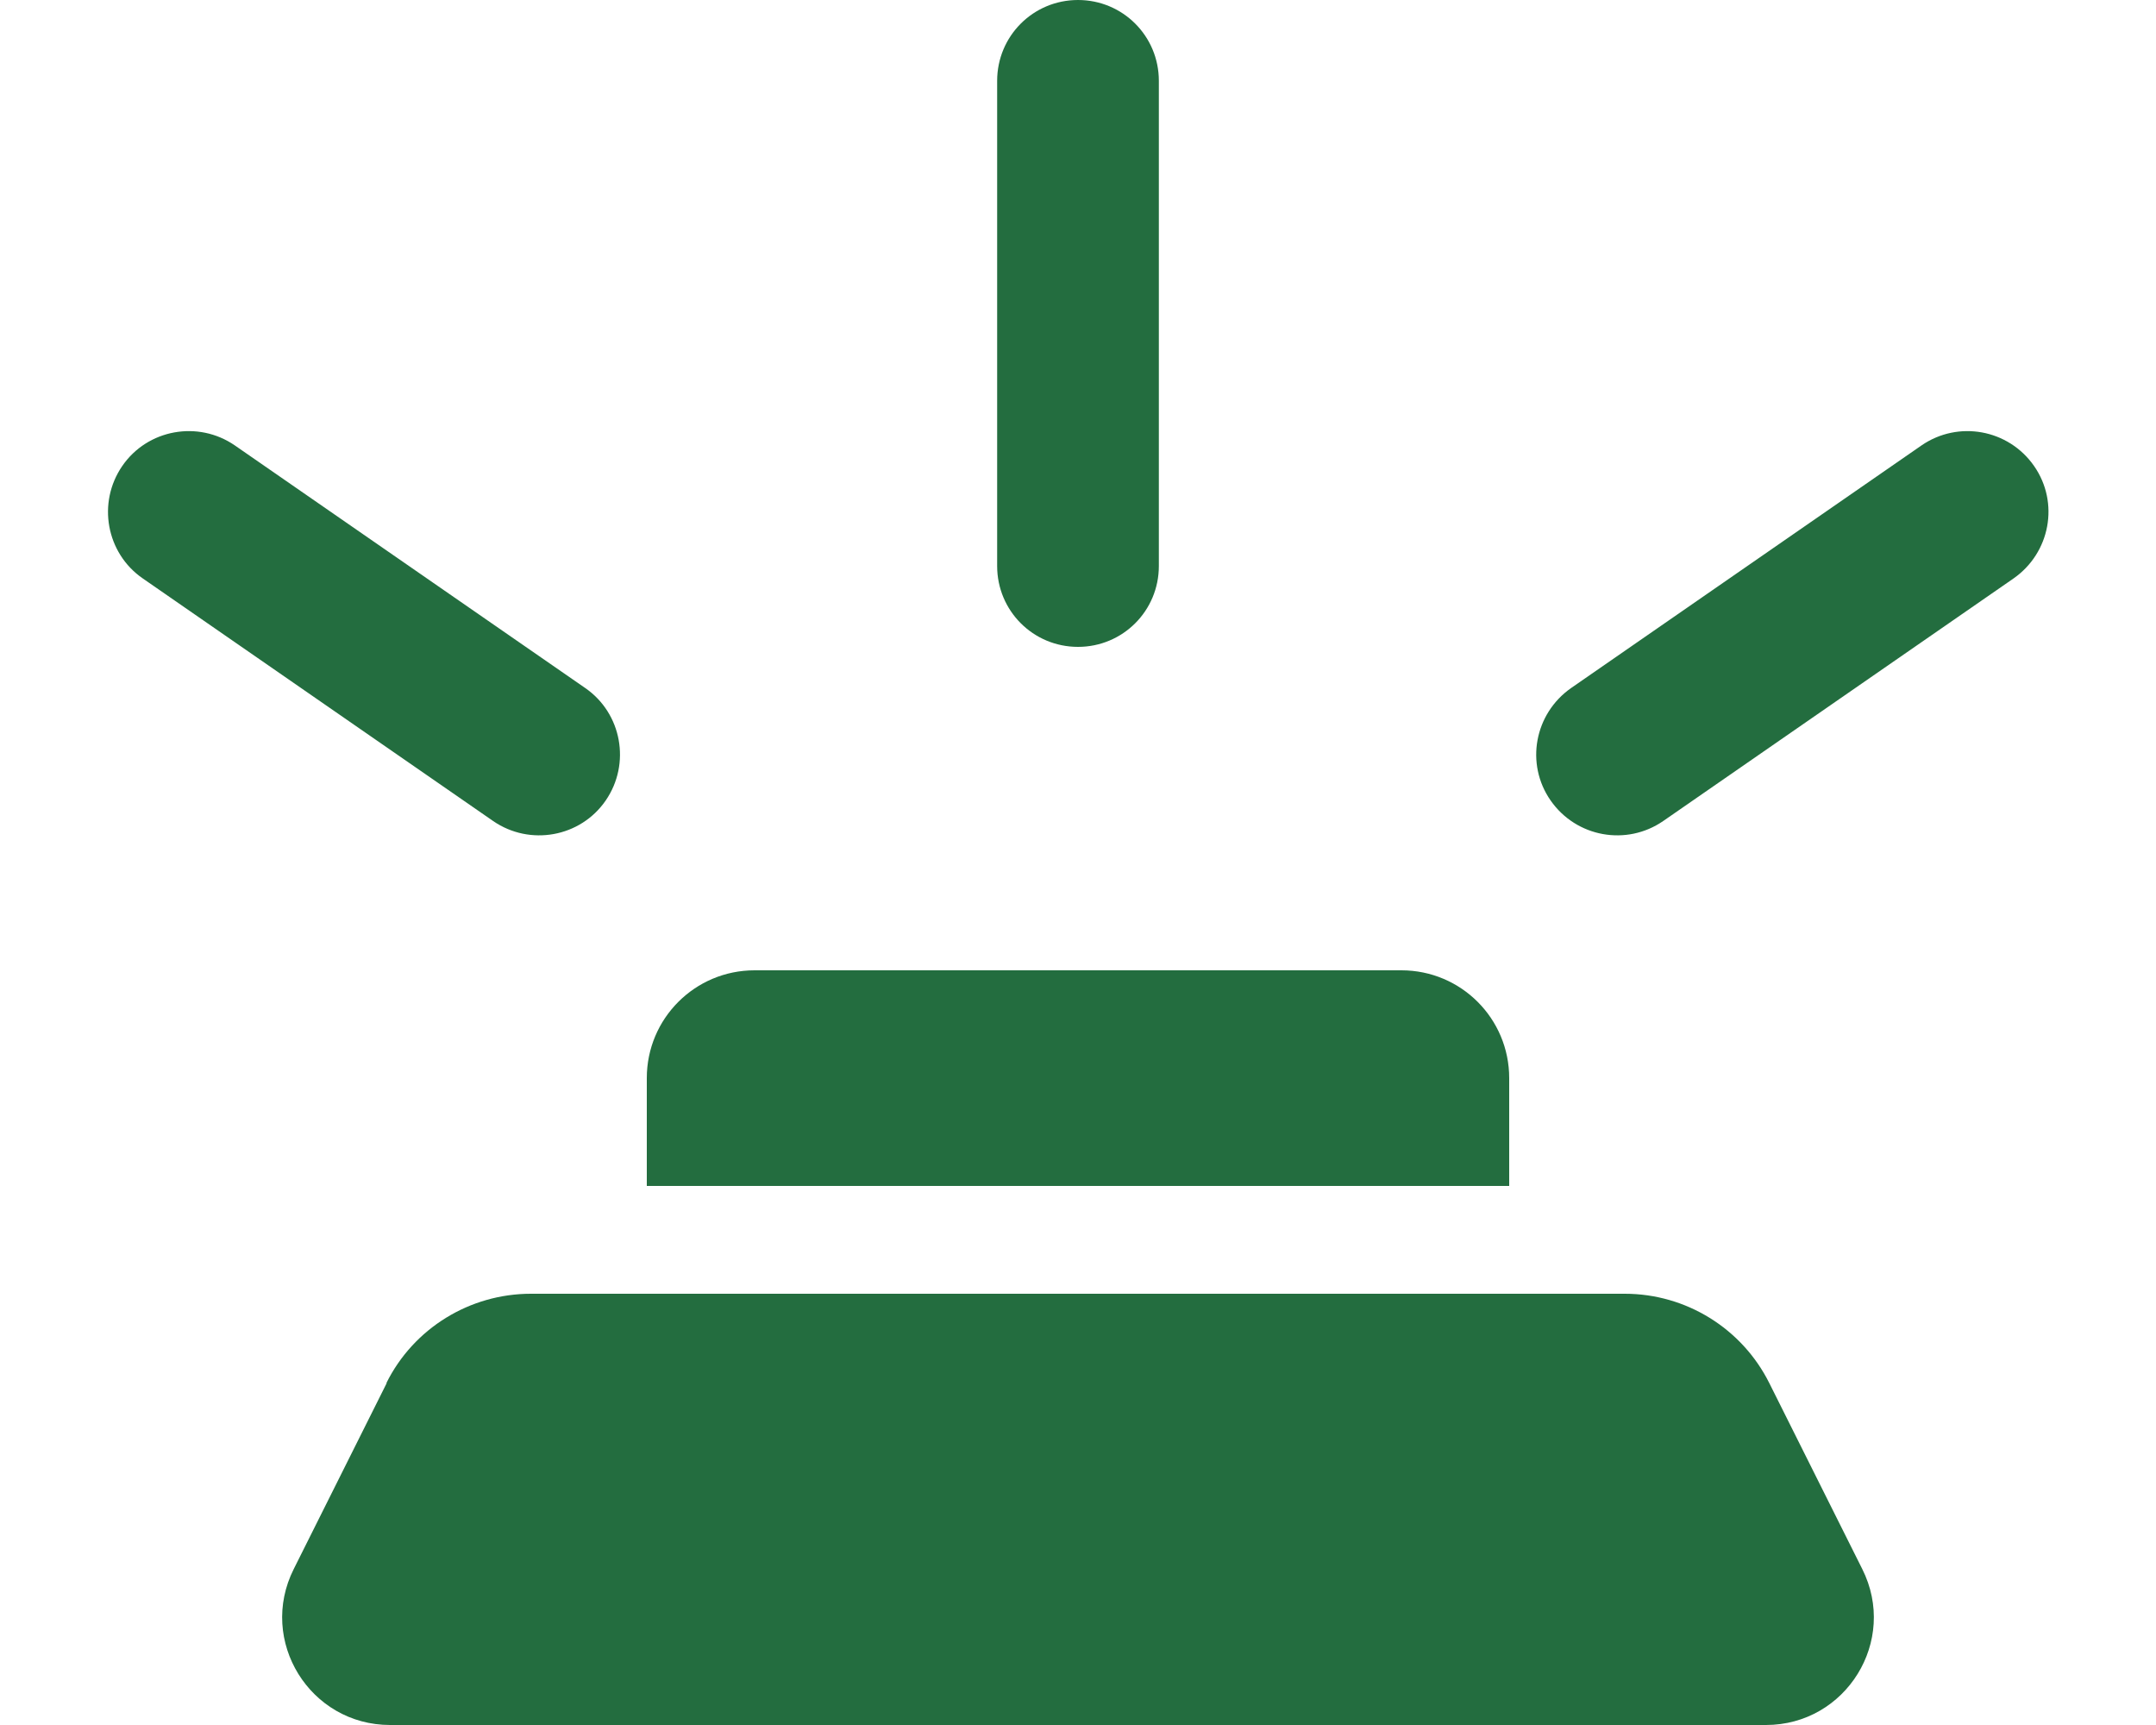 <?xml version="1.0" encoding="UTF-8" standalone="no"?>
<svg
   viewBox="0 0 640 512"
   version="1.1"
   id="svg1"
   sodipodi:docname="land-mine-on-vcong.svg"
   inkscape:version="1.3.2 (091e20e, 2023-11-25)"
   xmlns:inkscape="http://www.inkscape.org/namespaces/inkscape"
   xmlns:sodipodi="http://sodipodi.sourceforge.net/DTD/sodipodi-0.dtd"
   xmlns="http://www.w3.org/2000/svg"
   xmlns:svg="http://www.w3.org/2000/svg">
  <defs
     id="defs1" />
  <sodipodi:namedview
     id="namedview1"
     pagecolor="#505050"
     bordercolor="#eeeeee"
     borderopacity="1"
     inkscape:showpageshadow="0"
     inkscape:pageopacity="0"
     inkscape:pagecheckerboard="0"
     inkscape:deskcolor="#505050"
     inkscape:zoom="0.56002305"
     inkscape:cx="251.77535"
     inkscape:cy="277.66714"
     inkscape:window-width="960"
     inkscape:window-height="1008"
     inkscape:window-x="960"
     inkscape:window-y="0"
     inkscape:window-maximized="0"
     inkscape:current-layer="svg1" />
  <!--!Font Awesome Free 6.5.2 by @fontawesome - https://fontawesome.com License - https://fontawesome.com/license/free Copyright 2024 Fonticons, Inc.-->
  <path
     d="M344 24V168c0 13.3-10.7 24-24 24s-24-10.7-24-24V24c0-13.3 10.7-24 24-24s24 10.7 24 24zM192 320c0-17.7 14.3-32 32-32H416c17.7 0 32 14.3 32 32v32H192V320zm-77.3 90.5c8.1-16.3 24.8-26.5 42.9-26.5H482.3c18.2 0 34.8 10.3 42.9 26.5l27.6 55.2C563.5 487 548 512 524.2 512H115.8c-23.8 0-39.3-25-28.6-46.3l27.6-55.2zM36.3 138.3c7.5-10.9 22.5-13.6 33.4-6.1l104 72c10.9 7.5 13.6 22.5 6.1 33.4s-22.5 13.6-33.4 6.1l-104-72c-10.9-7.5-13.6-22.5-6.1-33.4zm534.1-6.1c10.9-7.5 25.8-4.8 33.4 6.1s4.8 25.8-6.1 33.4l-104 72c-10.9 7.5-25.8 4.8-33.4-6.1s-4.8-25.8 6.1-33.4l104-72z"
     id="path1"
     style="fill:#236d3f;fill-opacity:1" />
</svg>
